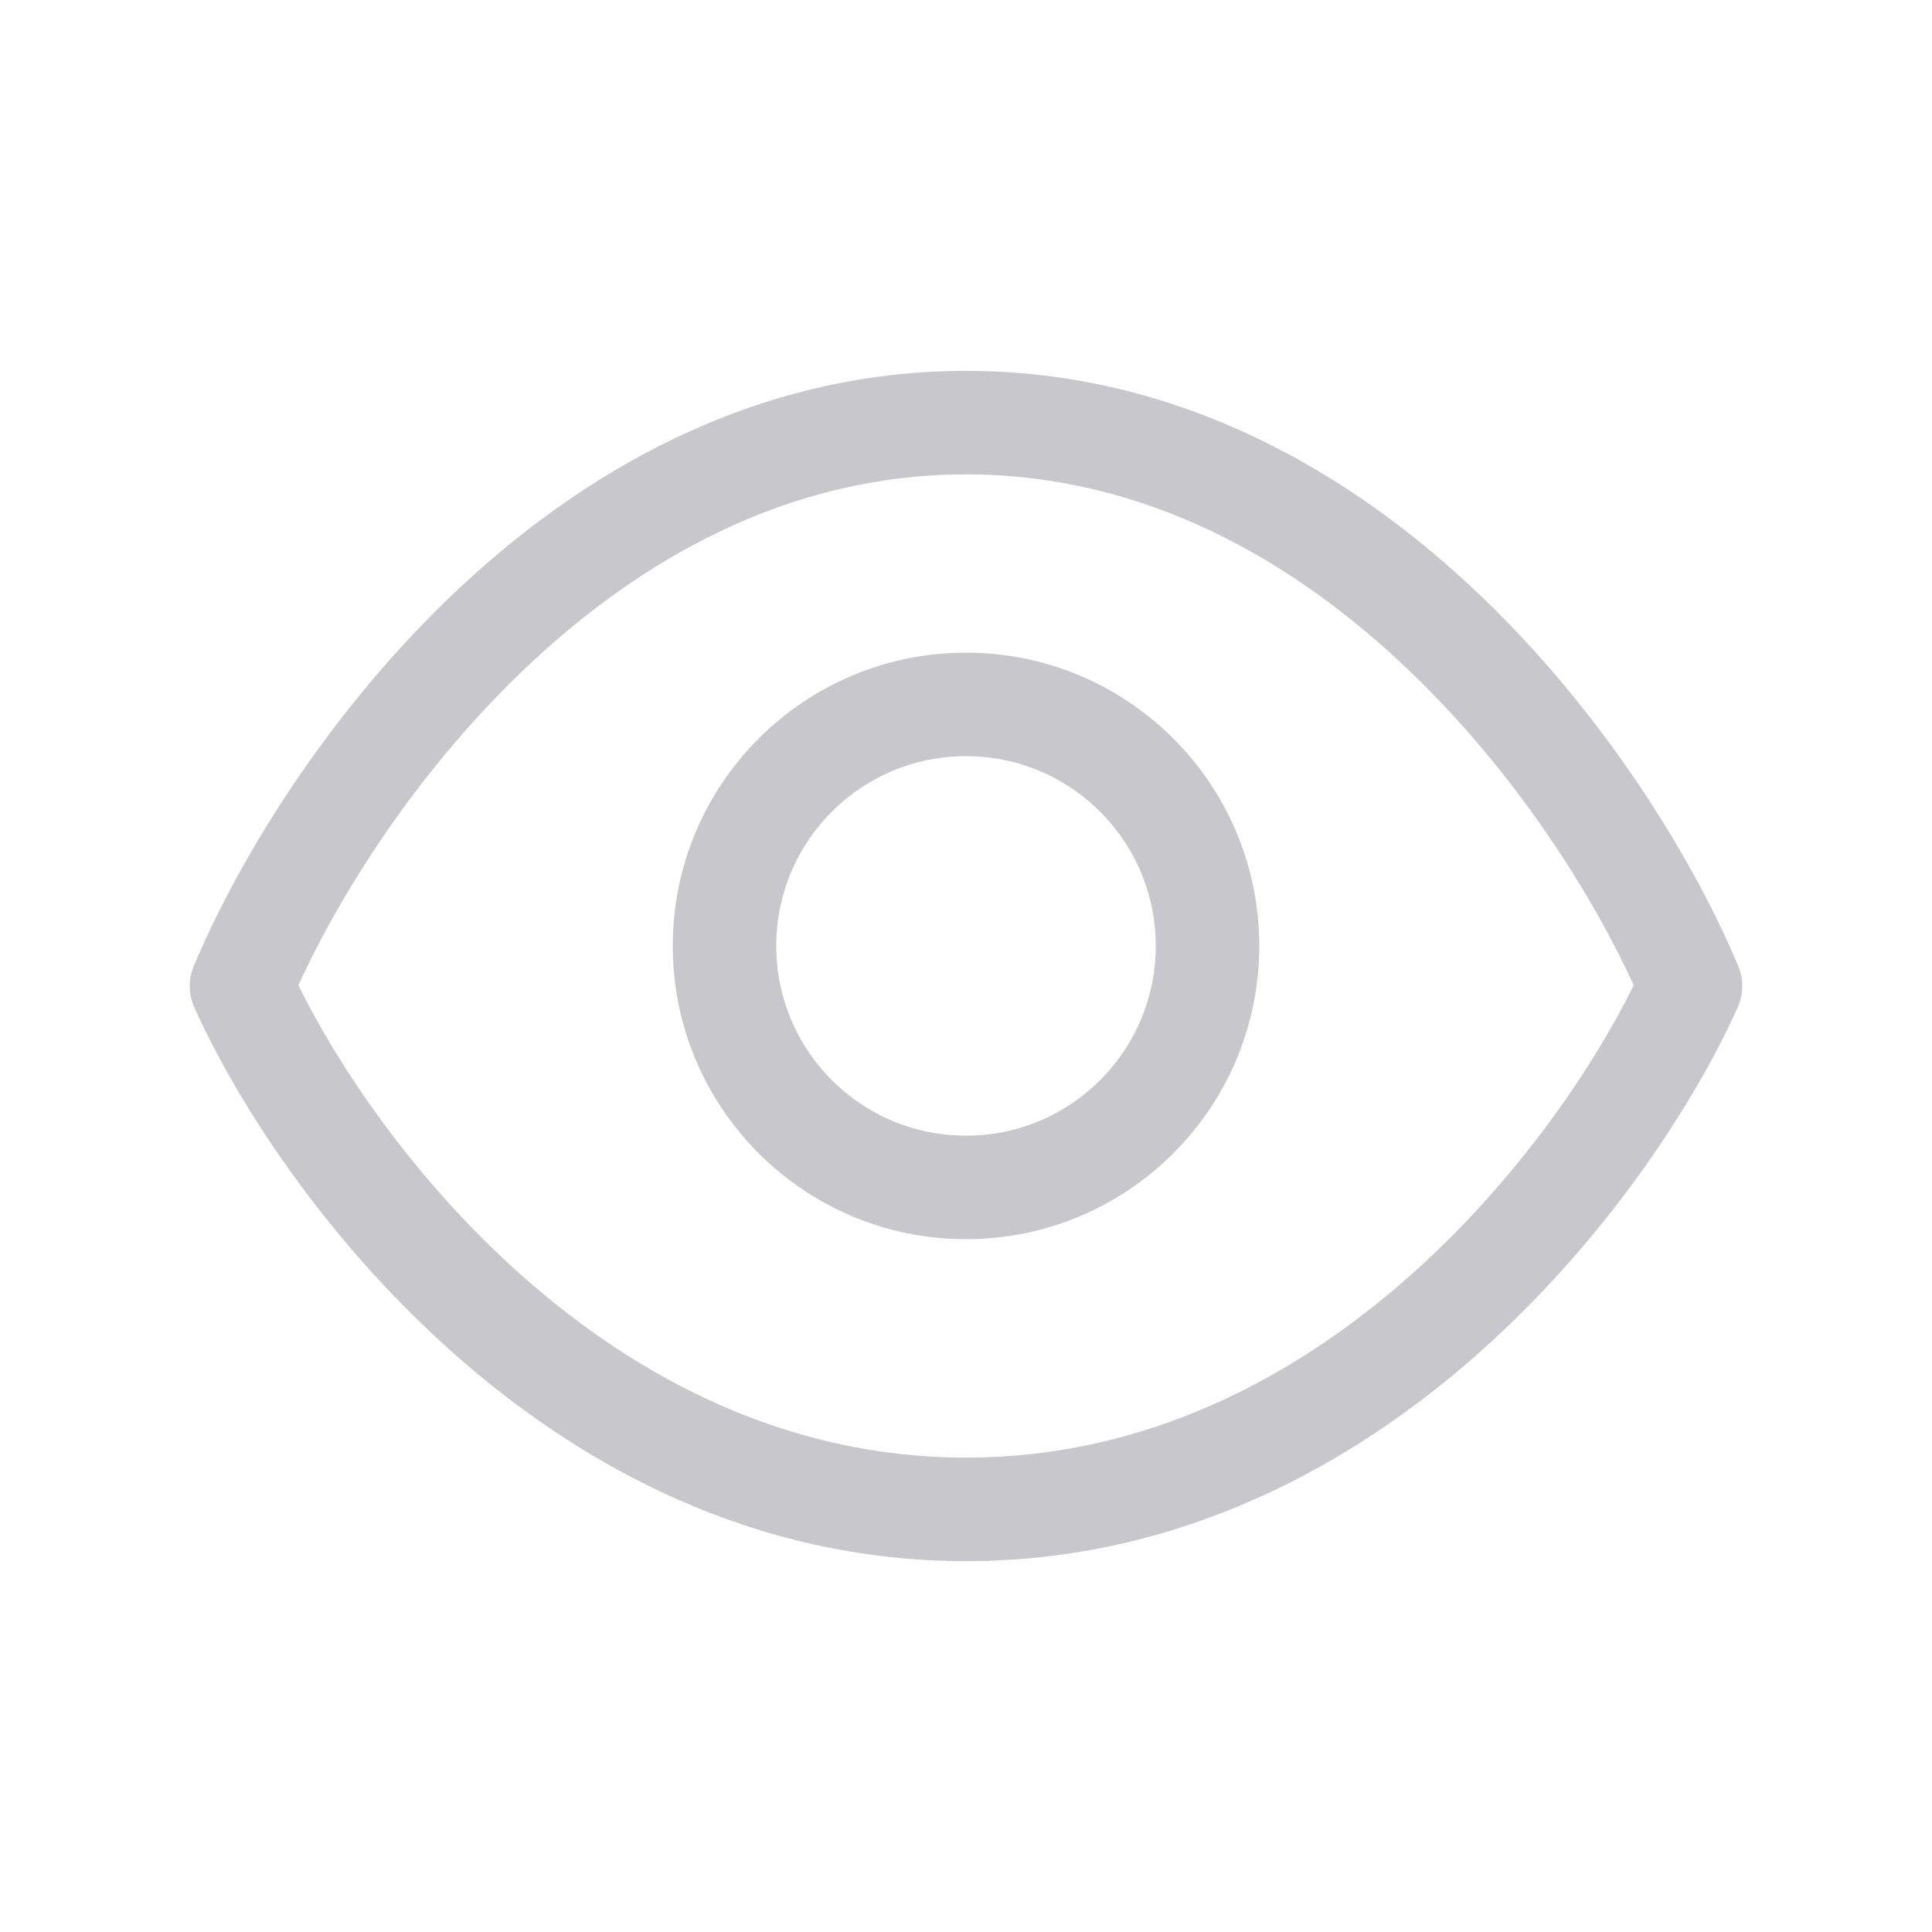 <svg width="28" height="28" viewBox="0 0 28 28" fill="none" xmlns="http://www.w3.org/2000/svg">
<path fill-rule="evenodd" clip-rule="evenodd" d="M4.324 14.28C4.903 13.009 6.005 11.227 7.567 9.729C9.253 8.112 11.417 6.875 14 6.875C16.583 6.875 18.748 8.112 20.434 9.729C21.996 11.227 23.098 13.008 23.677 14.28C23.099 15.45 22.005 17.09 20.454 18.471C18.773 19.968 16.602 21.125 14 21.125C11.398 21.125 9.227 19.968 7.546 18.471C5.995 17.09 4.901 15.45 4.324 14.28ZM2.81 13.998C2.805 14.01 2.8 14.022 2.796 14.034C2.731 14.211 2.733 14.413 2.816 14.599C3.422 15.949 4.688 17.934 6.549 19.591C8.415 21.254 10.926 22.625 14 22.625C14.001 22.625 14.002 22.625 14.003 22.625C17.075 22.624 19.586 21.253 21.452 19.591C23.31 17.936 24.575 15.953 25.182 14.604C25.188 14.591 25.193 14.579 25.198 14.566C25.23 14.484 25.247 14.4 25.25 14.316C25.253 14.212 25.235 14.105 25.192 14.003C24.591 12.56 23.33 10.428 21.472 8.646C19.611 6.861 17.093 5.375 14 5.375C10.907 5.375 8.39 6.861 6.528 8.646C4.673 10.426 3.412 12.555 2.81 13.998Z" fill="#C7C7CC"/>
<ellipse cx="14" cy="13.709" rx="3.5" ry="3.5" stroke="#C7C7CC" stroke-width="1.5"/>
</svg>
